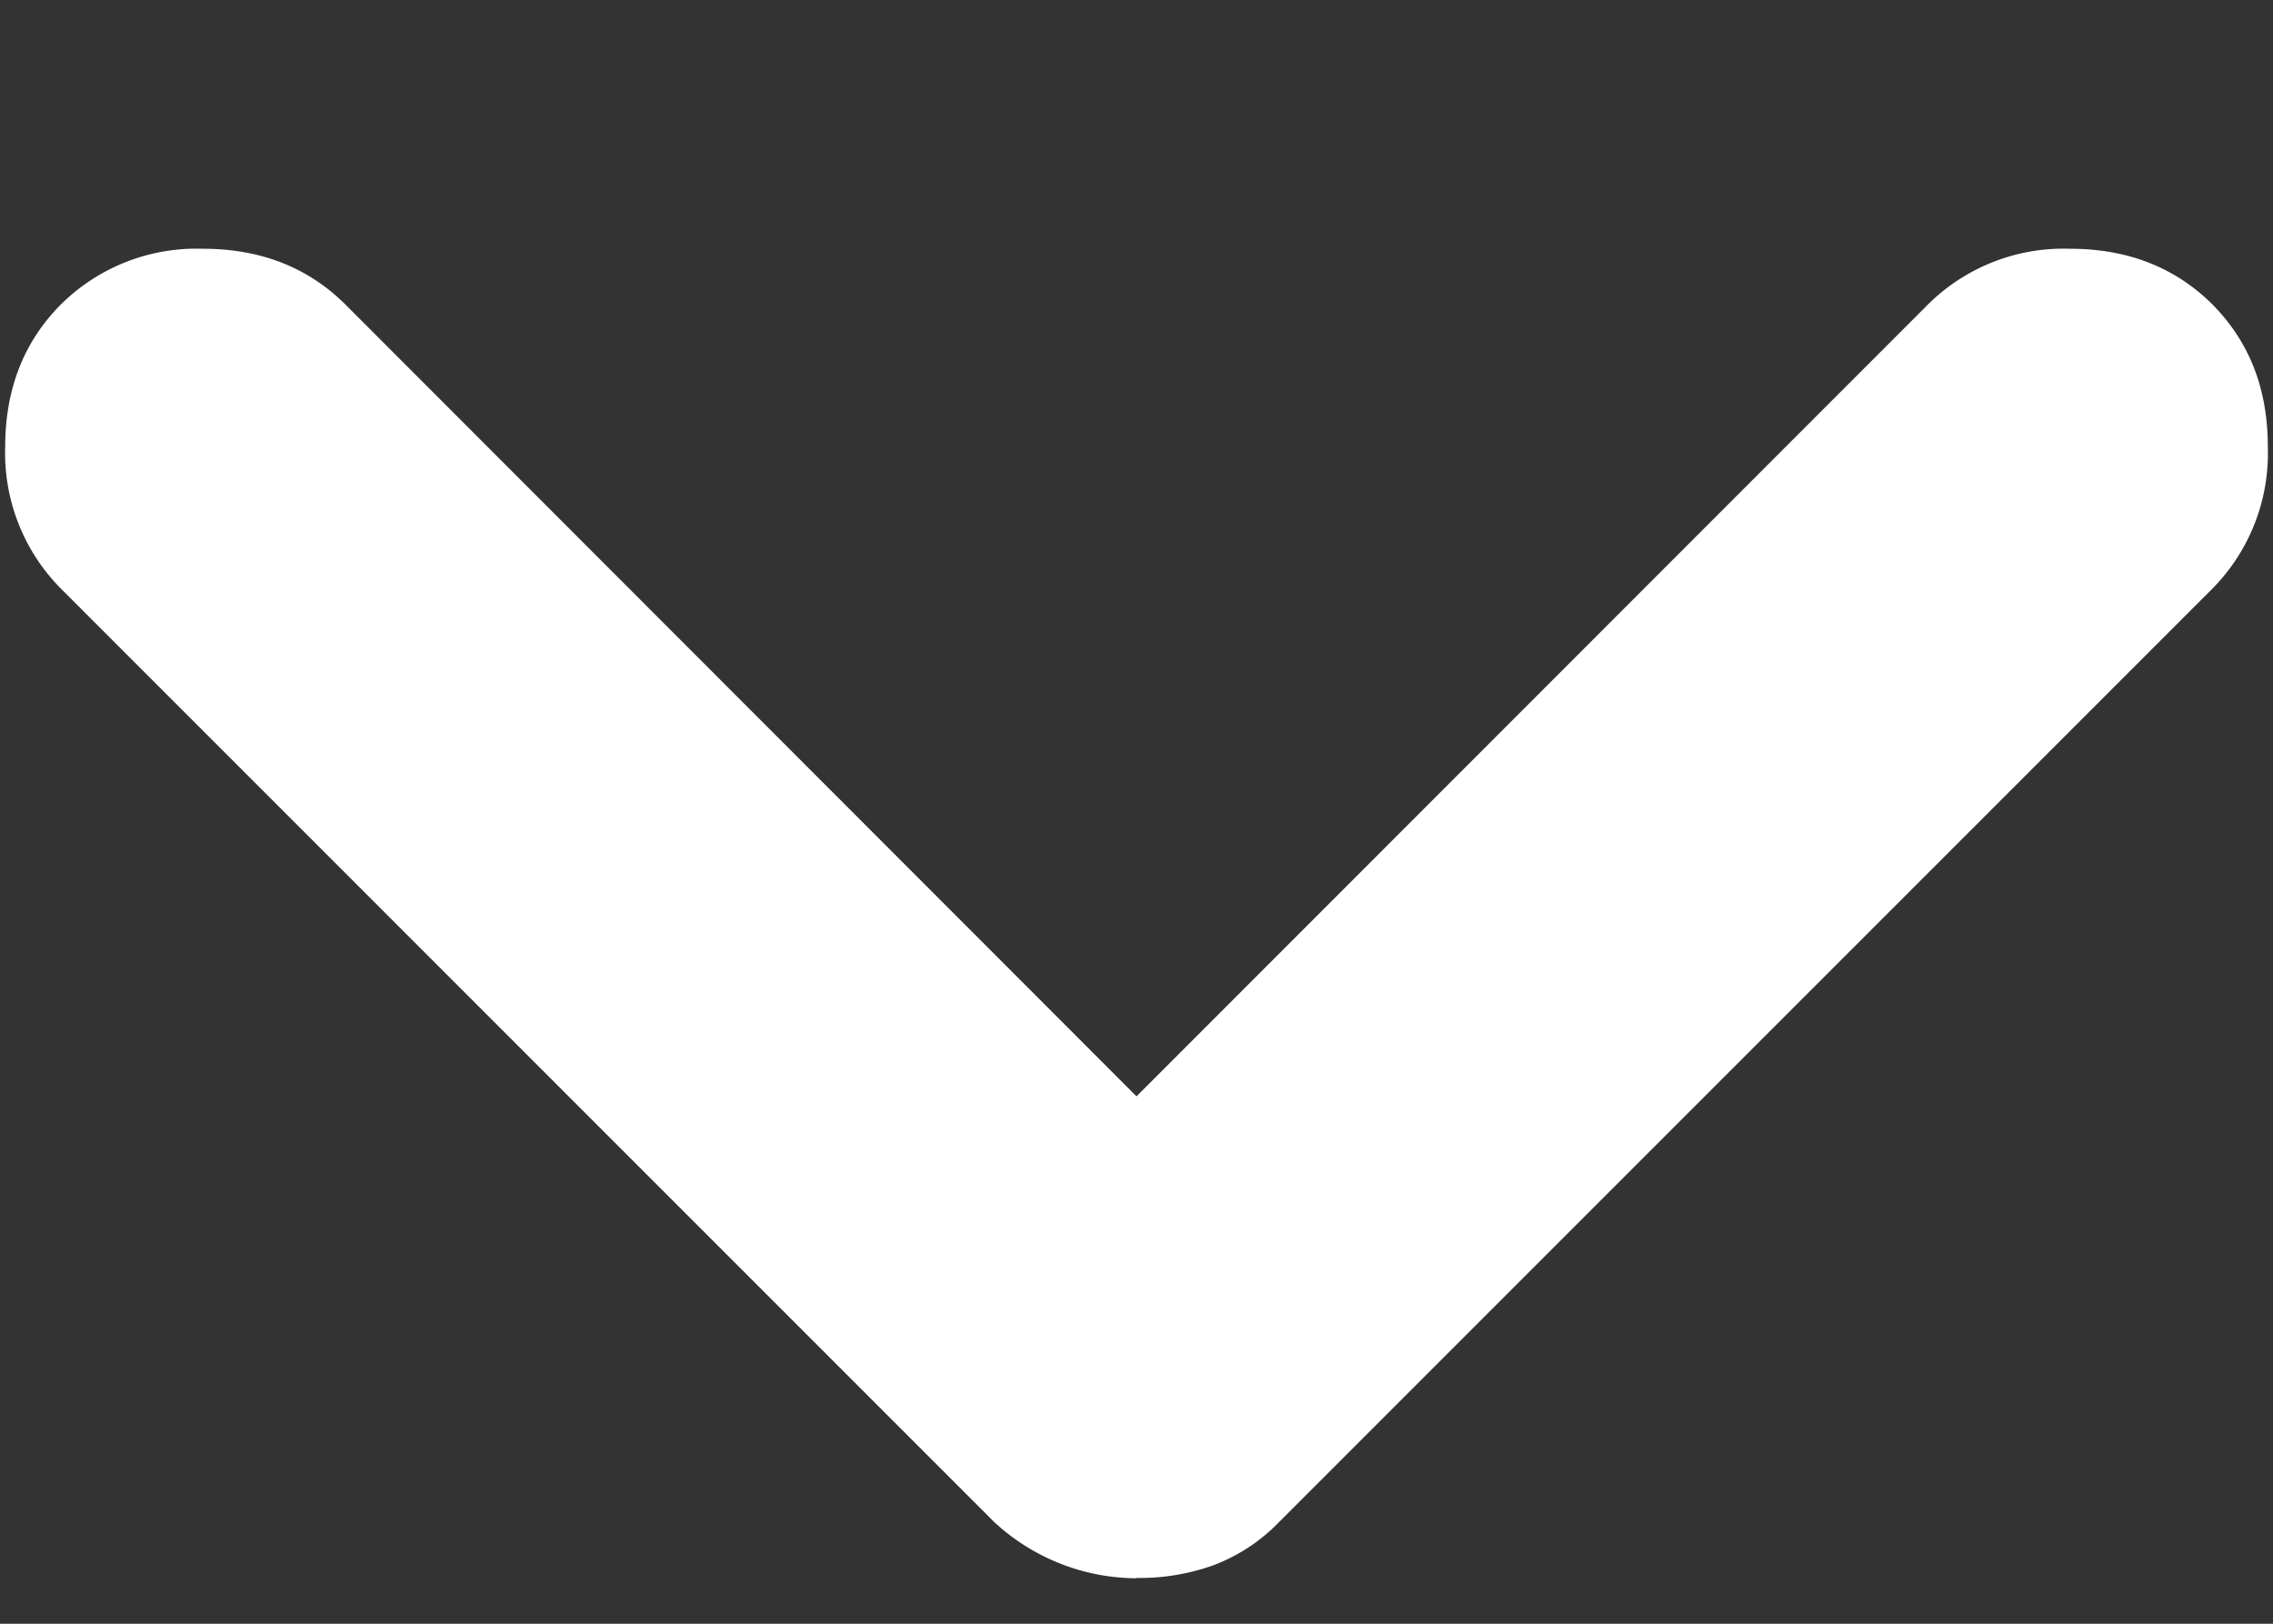 <svg width="7" height="5" fill="none" xmlns="http://www.w3.org/2000/svg"><rect width="100%" height="100%" fill="#333333" stroke="none"/><path d="M3.5 4.86a.649.649 0 01-.438-.173L.188 1.813a.593.593 0 01-.172-.437c0-.177.057-.323.171-.438A.593.593 0 01.625.766c.177 0 .323.057.438.171L3.5 3.376 5.938.937a.593.593 0 01.437-.171c.177 0 .323.057.438.171.114.115.171.26.171.438a.593.593 0 01-.171.438L3.938 4.688a.552.552 0 01-.204.133.677.677 0 01-.234.038z" fill="#fff"/></svg>